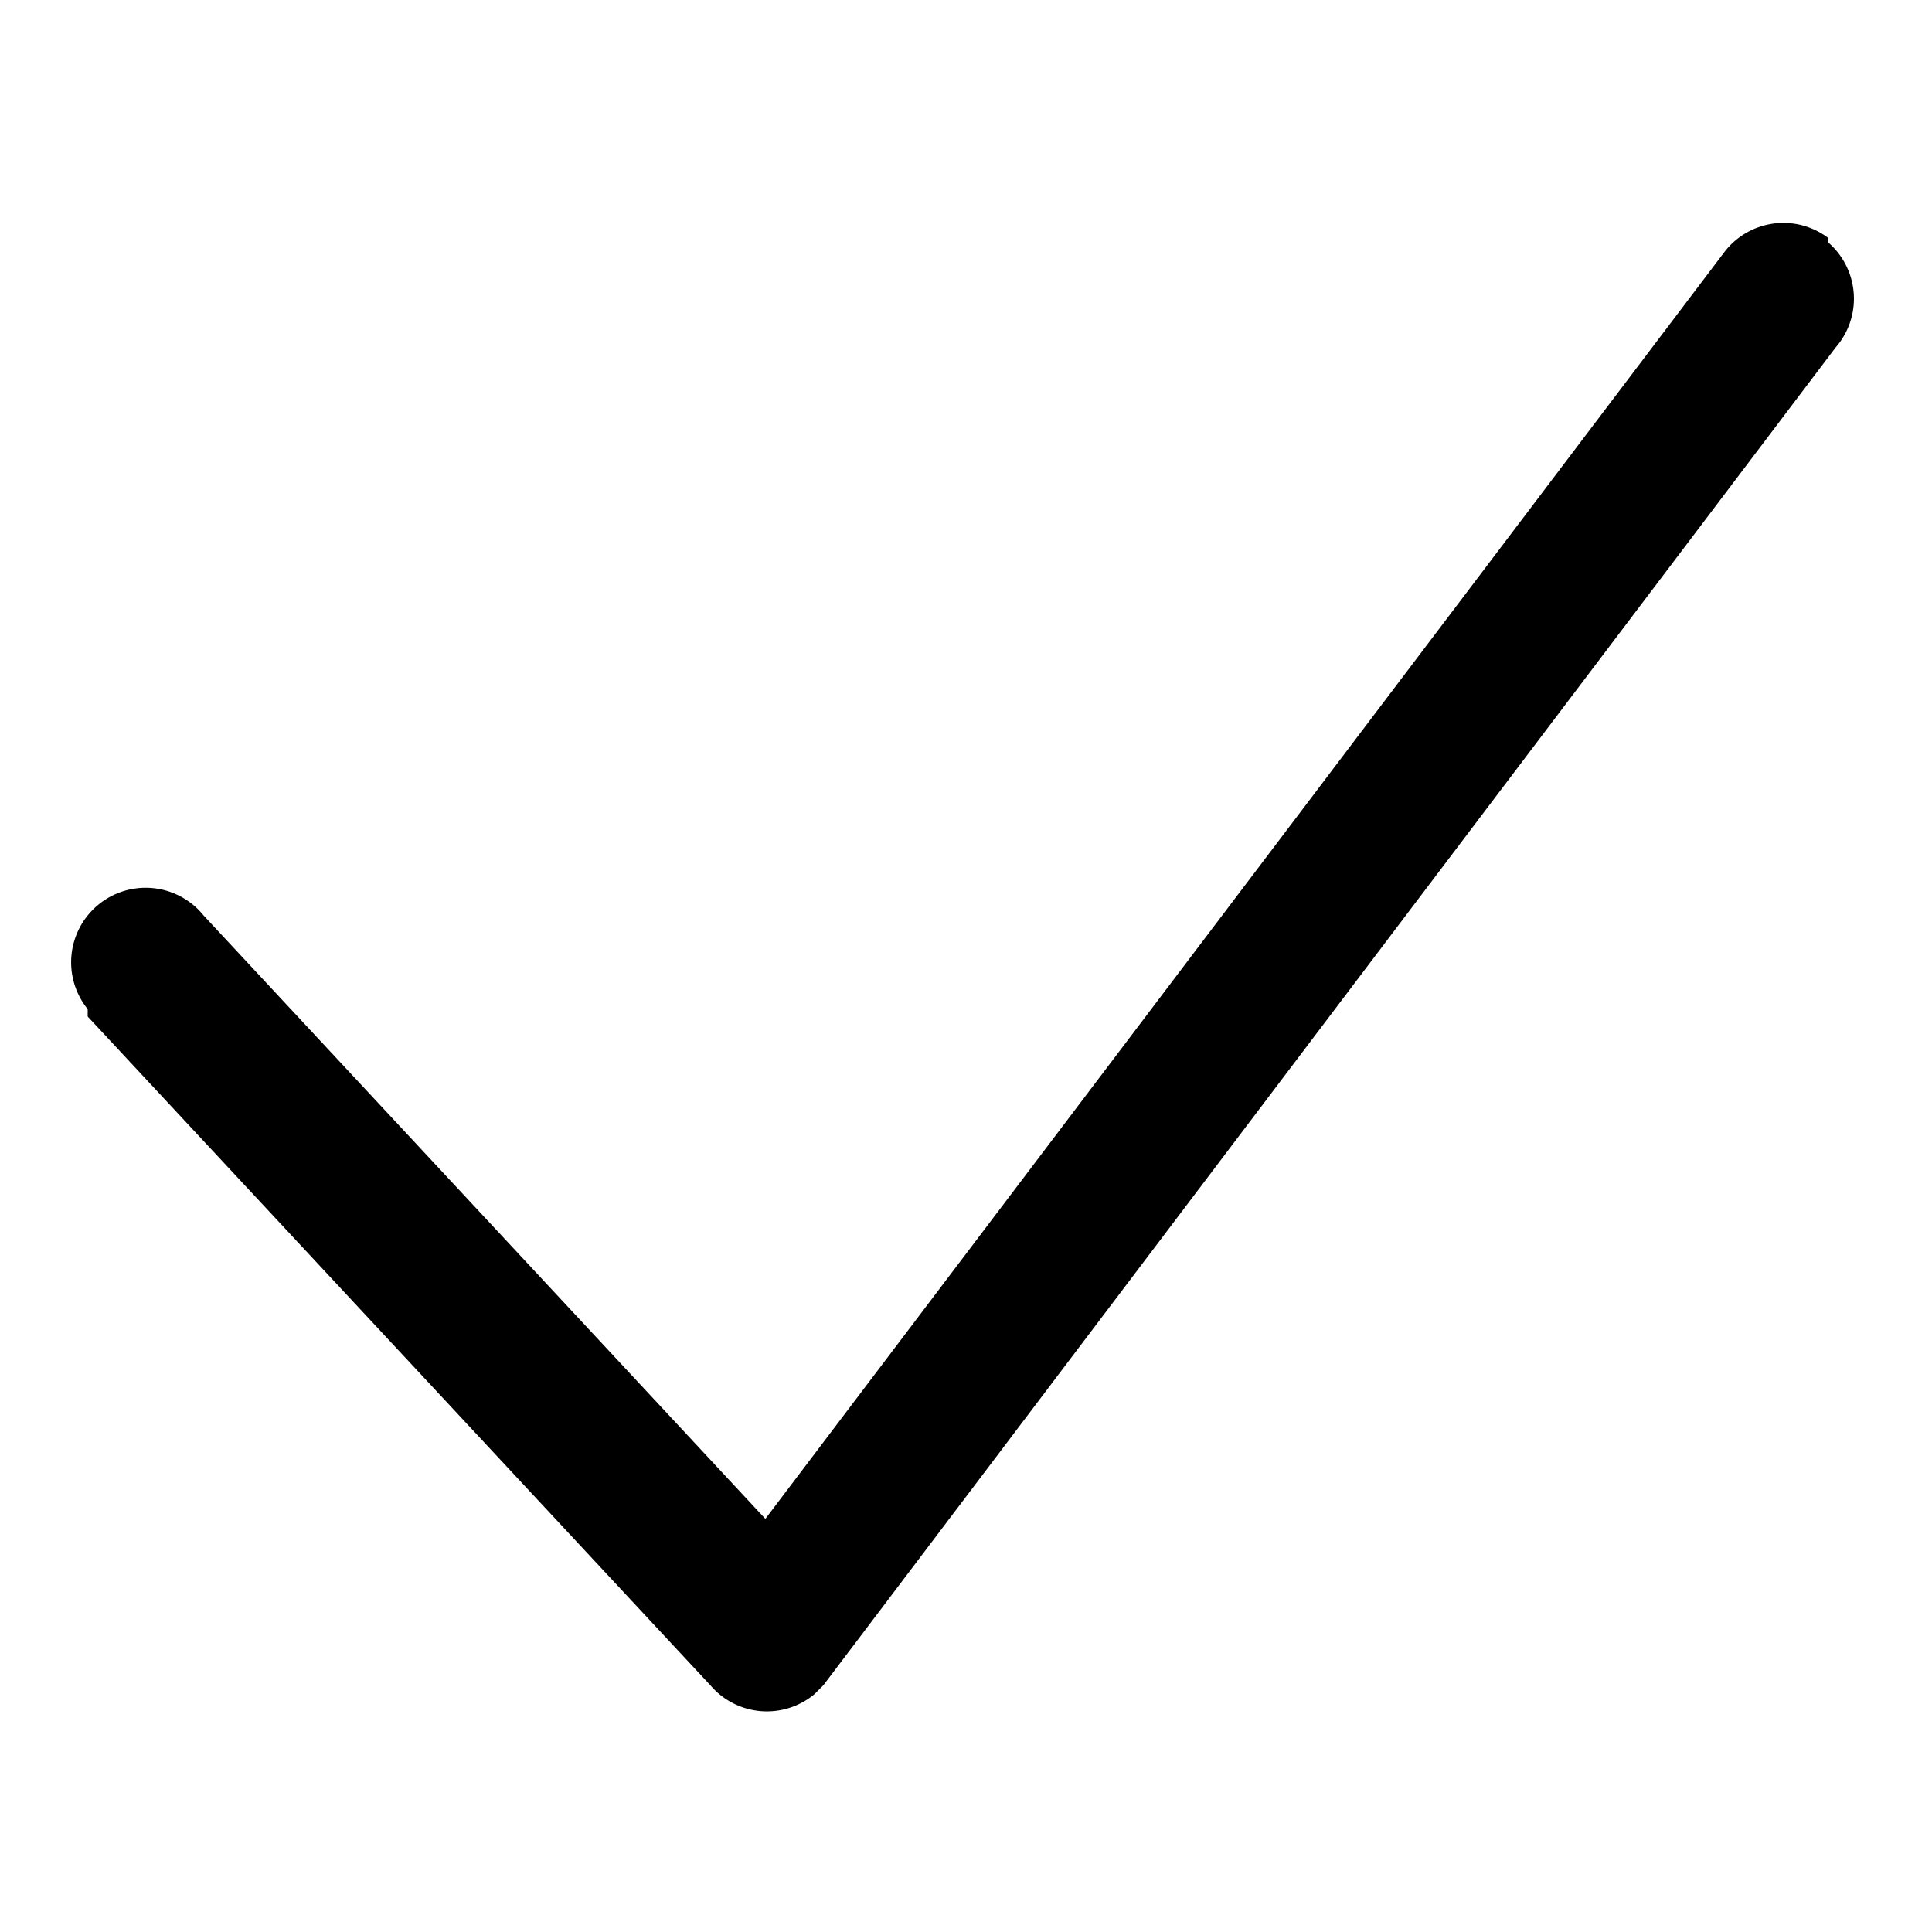 <svg xmlns="http://www.w3.org/2000/svg" width="13" height="13" viewBox="0 0 13 13">
  <title>icon-check</title>
  <path d="M12.3,1.6a0.5,0.5,0,0,0-.7.1L5.15,10.22,1.37,6.16a0.5,0.5,0,1,0-.78.63l0,0.05,4.19,4.5a0.5,0.5,0,0,0,.7.06l0.06-.06,6.81-9a0.5,0.5,0,0,0-.05-0.71Z"/>
</svg>

